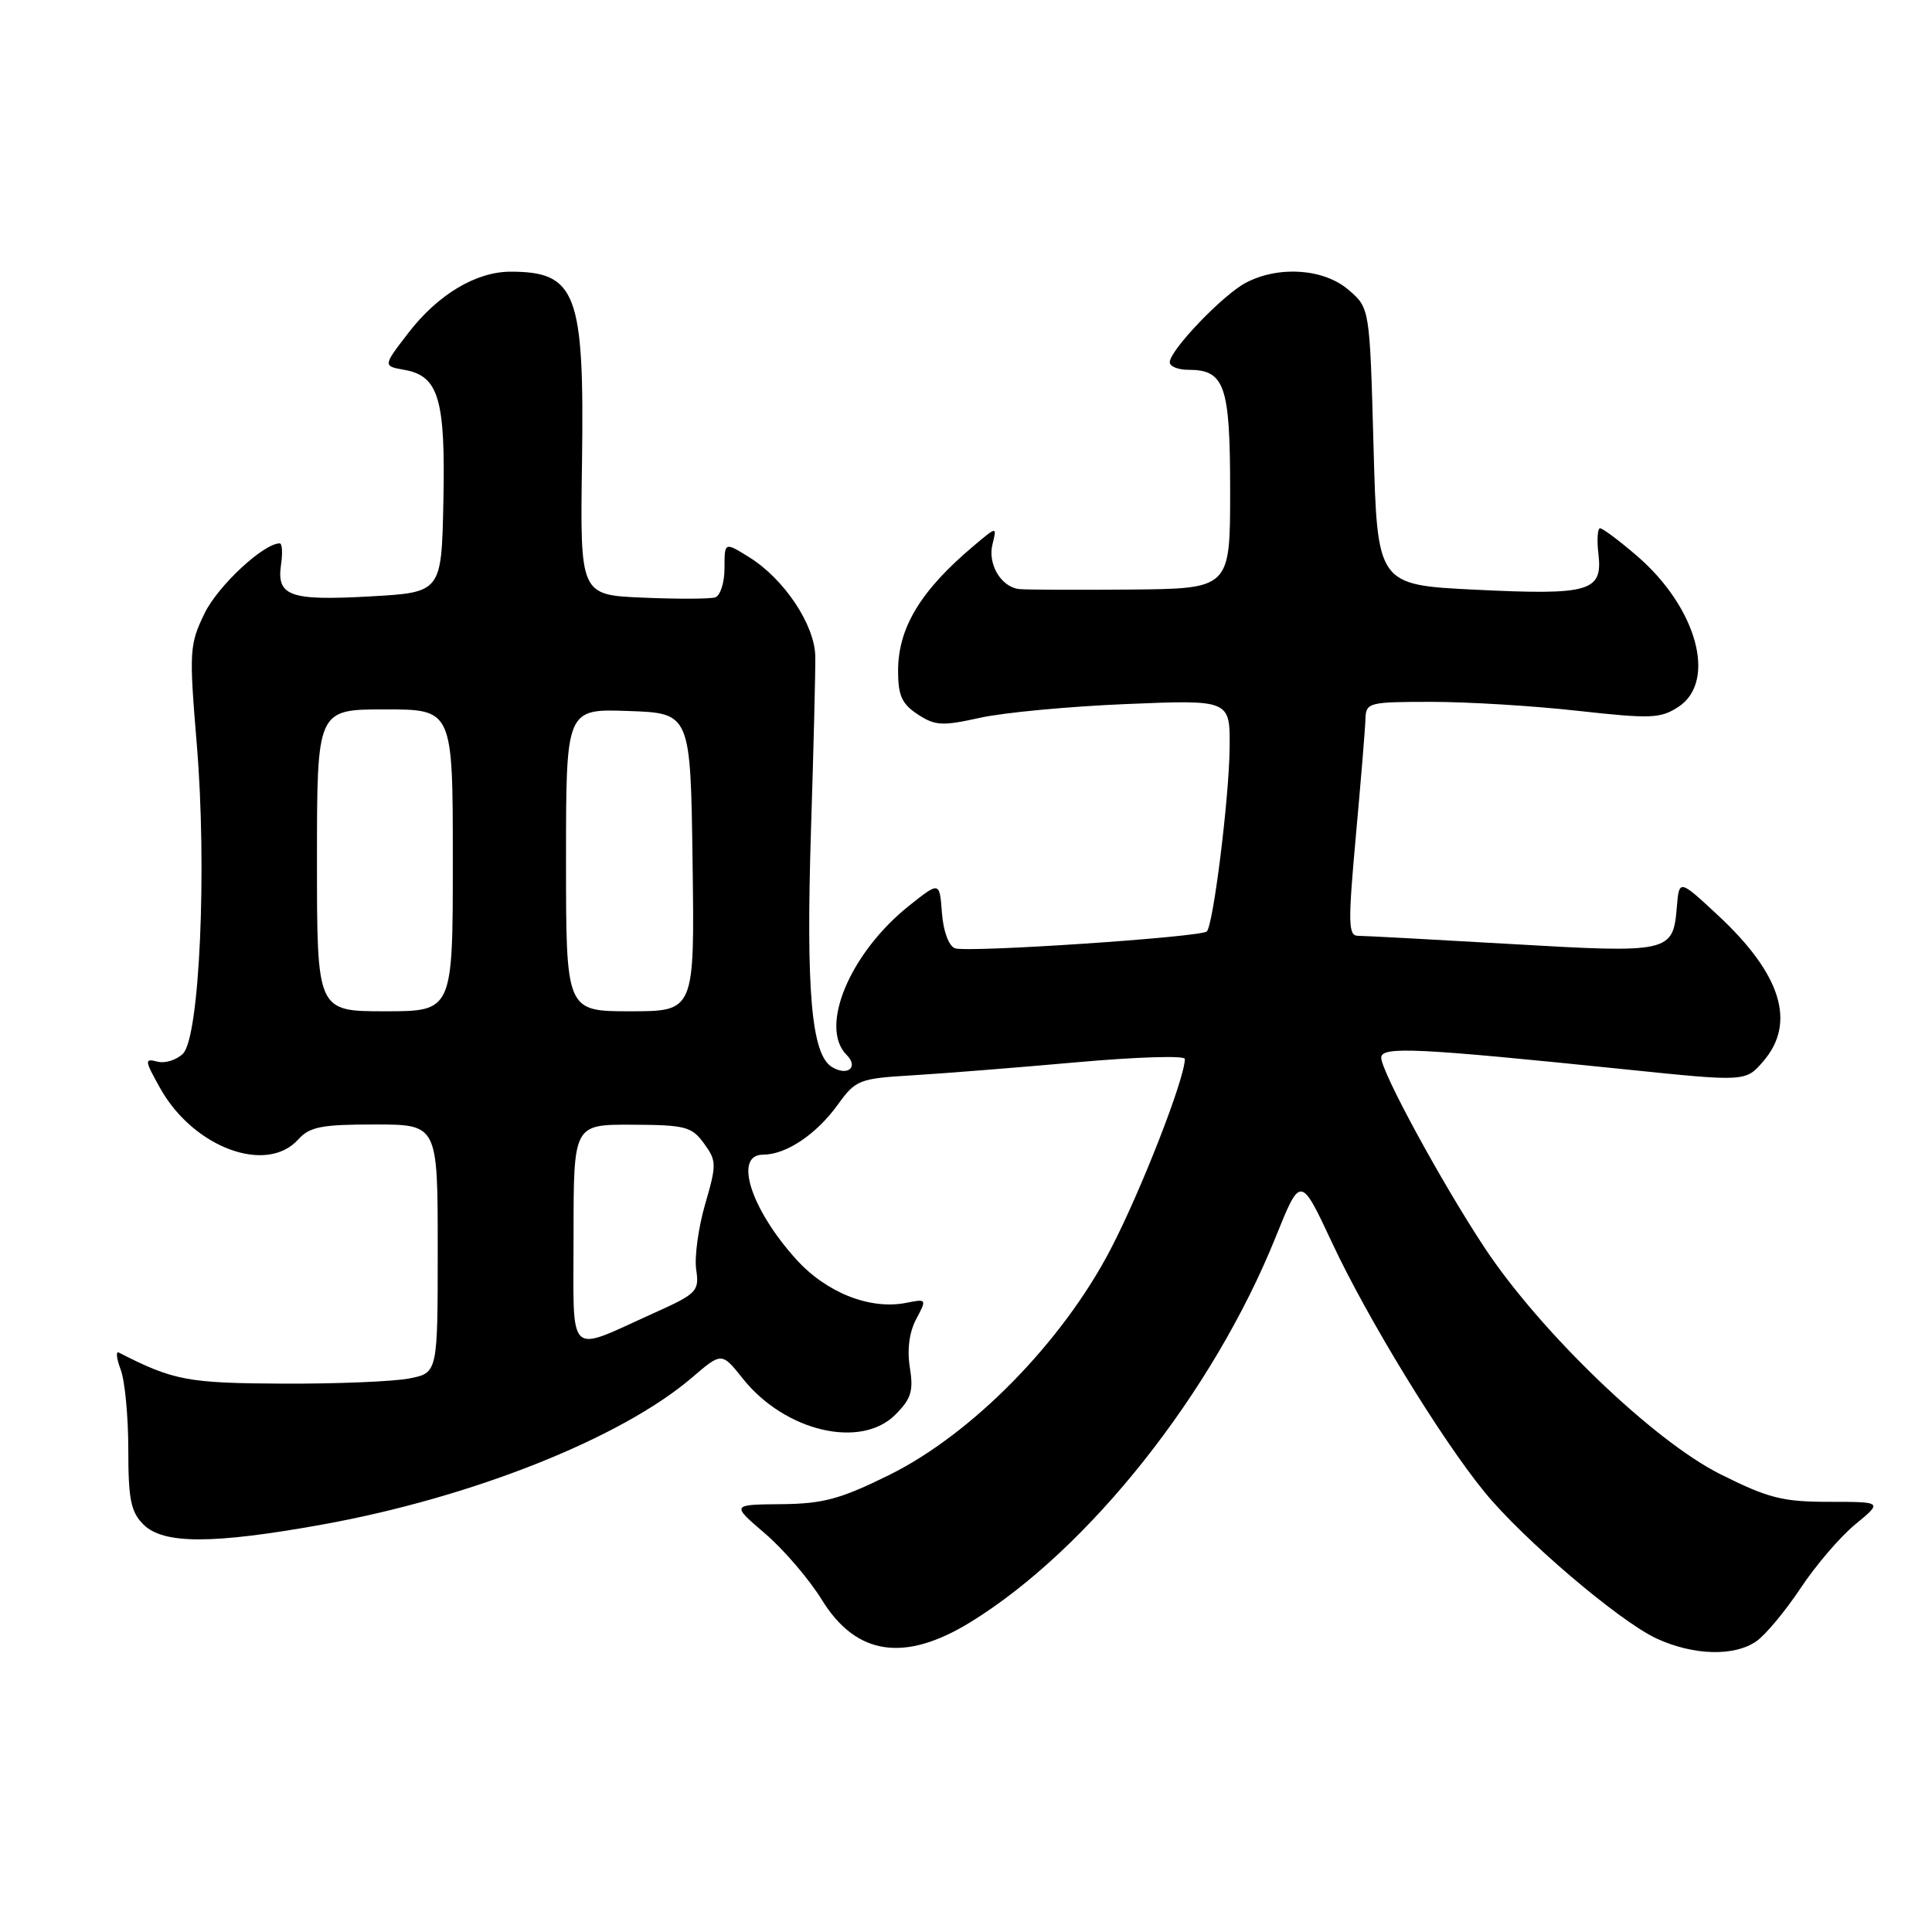 <?xml version="1.0" encoding="UTF-8" standalone="no"?>
<!DOCTYPE svg PUBLIC "-//W3C//DTD SVG 1.1//EN" "http://www.w3.org/Graphics/SVG/1.1/DTD/svg11.dtd" >
<svg xmlns="http://www.w3.org/2000/svg" xmlns:xlink="http://www.w3.org/1999/xlink" version="1.1" viewBox="0 0 256 256">
 <g >
 <path fill="currentColor"
d=" M 128.68 214.89 C 144.33 205.22 160.74 184.50 169.02 163.95 C 172.33 155.74 172.33 155.74 176.51 164.68 C 181.20 174.71 190.94 190.64 196.69 197.68 C 201.83 203.98 214.58 214.83 219.50 217.11 C 224.40 219.37 229.82 219.52 232.75 217.46 C 233.95 216.62 236.58 213.46 238.58 210.45 C 240.58 207.43 243.84 203.62 245.84 201.98 C 249.46 199.00 249.46 199.00 242.36 199.00 C 236.19 199.00 234.31 198.52 227.94 195.33 C 219.10 190.91 204.11 176.50 196.71 165.32 C 191.03 156.72 183.04 142.04 183.02 140.15 C 183.00 138.62 187.72 138.85 215.40 141.70 C 231.31 143.34 231.31 143.34 233.65 140.62 C 238.03 135.53 236.03 129.09 227.66 121.30 C 222.50 116.50 222.50 116.50 222.19 120.17 C 221.69 126.22 221.28 126.31 200.25 125.09 C 189.90 124.49 180.77 124.00 179.95 124.00 C 178.64 124.00 178.61 122.36 179.66 110.75 C 180.32 103.46 180.90 96.49 180.93 95.25 C 181.00 93.09 181.36 93.00 189.70 93.00 C 194.49 93.00 203.22 93.53 209.09 94.19 C 218.74 95.26 220.03 95.21 222.39 93.67 C 227.56 90.28 224.84 80.45 216.85 73.61 C 214.54 71.62 212.36 70.00 212.02 70.00 C 211.68 70.00 211.58 71.54 211.80 73.41 C 212.38 78.39 210.67 78.88 195.50 78.14 C 182.50 77.50 182.50 77.50 182.00 59.16 C 181.50 40.82 181.50 40.82 178.69 38.41 C 175.43 35.60 169.49 35.18 165.13 37.44 C 162.09 39.00 155.00 46.41 155.00 48.00 C 155.00 48.55 156.09 49.00 157.43 49.00 C 162.30 49.00 163.00 51.02 163.00 65.07 C 163.00 78.00 163.00 78.00 149.75 78.12 C 142.46 78.18 135.82 78.15 135.00 78.05 C 132.63 77.75 130.85 74.73 131.51 72.12 C 132.10 69.73 132.10 69.73 129.02 72.33 C 121.98 78.25 119.00 83.19 119.00 88.91 C 119.00 92.16 119.51 93.29 121.61 94.66 C 123.91 96.17 124.86 96.22 129.86 95.11 C 132.96 94.42 141.69 93.60 149.25 93.29 C 163.00 92.72 163.00 92.72 162.93 99.11 C 162.87 105.70 160.77 122.56 159.91 123.42 C 159.15 124.18 128.11 126.26 126.53 125.65 C 125.71 125.34 124.99 123.37 124.81 120.96 C 124.50 116.80 124.50 116.80 120.50 119.98 C 112.63 126.23 108.49 136.09 112.18 139.78 C 113.83 141.43 112.28 142.66 110.20 141.36 C 107.52 139.67 106.79 131.28 107.46 110.00 C 107.80 99.28 108.06 88.92 108.03 87.00 C 107.98 82.81 103.91 76.71 99.25 73.82 C 96.00 71.80 96.00 71.80 96.00 75.29 C 96.00 77.22 95.44 78.96 94.75 79.16 C 94.06 79.37 89.76 79.39 85.18 79.19 C 76.86 78.84 76.86 78.84 77.12 61.17 C 77.44 38.83 76.37 36.00 67.65 36.00 C 63.08 36.00 58.02 39.03 54.12 44.10 C 50.73 48.50 50.73 48.50 53.59 49.01 C 58.13 49.81 59.04 52.89 58.75 66.50 C 58.50 78.50 58.50 78.50 49.00 79.03 C 38.39 79.62 36.63 78.99 37.24 74.81 C 37.47 73.26 37.39 72.00 37.06 72.00 C 34.92 72.00 28.87 77.64 27.10 81.28 C 25.10 85.43 25.05 86.27 26.07 98.57 C 27.45 115.03 26.45 137.40 24.25 139.61 C 23.40 140.46 21.86 140.94 20.84 140.67 C 19.12 140.22 19.15 140.49 21.24 144.22 C 25.63 152.06 35.30 155.65 39.50 151.00 C 41.03 149.30 42.58 149.00 49.65 149.00 C 58.00 149.00 58.00 149.00 58.00 165.45 C 58.00 181.91 58.00 181.91 54.25 182.65 C 52.19 183.06 44.65 183.37 37.50 183.34 C 24.86 183.28 22.98 182.93 15.74 179.22 C 15.33 179.00 15.44 180.02 15.99 181.48 C 16.55 182.94 17.00 187.70 17.00 192.07 C 17.00 198.67 17.34 200.34 19.00 202.00 C 21.63 204.63 28.16 204.63 42.71 202.01 C 62.51 198.44 82.29 190.58 91.69 182.54 C 95.63 179.16 95.63 179.16 98.44 182.69 C 104.01 189.67 114.05 192.04 118.63 187.46 C 120.74 185.35 121.06 184.31 120.56 181.21 C 120.18 178.84 120.48 176.52 121.40 174.79 C 122.82 172.12 122.80 172.09 120.10 172.63 C 115.31 173.59 109.51 171.30 105.51 166.88 C 99.47 160.20 97.18 153.00 101.10 153.00 C 104.15 153.00 108.14 150.34 111.00 146.39 C 113.40 143.07 113.81 142.91 121.00 142.48 C 125.12 142.23 134.91 141.45 142.75 140.75 C 150.59 140.05 157.00 139.85 157.00 140.31 C 157.00 142.90 151.21 157.75 147.18 165.50 C 140.78 177.82 128.81 190.02 117.81 195.45 C 111.33 198.65 109.06 199.26 103.50 199.31 C 96.90 199.37 96.90 199.37 101.37 203.20 C 103.83 205.30 107.21 209.25 108.89 211.97 C 113.45 219.38 119.88 220.33 128.68 214.89 Z  M 76.00 163.57 C 76.00 149.00 76.00 149.00 83.75 149.03 C 90.81 149.06 91.66 149.28 93.28 151.51 C 94.96 153.82 94.97 154.29 93.43 159.58 C 92.54 162.67 92.00 166.56 92.25 168.23 C 92.67 171.10 92.37 171.41 86.60 174.01 C 74.95 179.25 76.00 180.28 76.00 163.57 Z  M 42.00 114.00 C 42.00 94.00 42.00 94.00 51.00 94.00 C 60.00 94.00 60.00 94.00 60.00 114.00 C 60.00 134.00 60.00 134.00 51.00 134.00 C 42.00 134.00 42.00 134.00 42.00 114.00 Z  M 75.00 113.96 C 75.00 93.92 75.00 93.92 83.25 94.21 C 91.50 94.50 91.50 94.50 91.77 114.25 C 92.04 134.00 92.04 134.00 83.52 134.00 C 75.00 134.00 75.00 134.00 75.00 113.96 Z "/>
</g>
</svg>